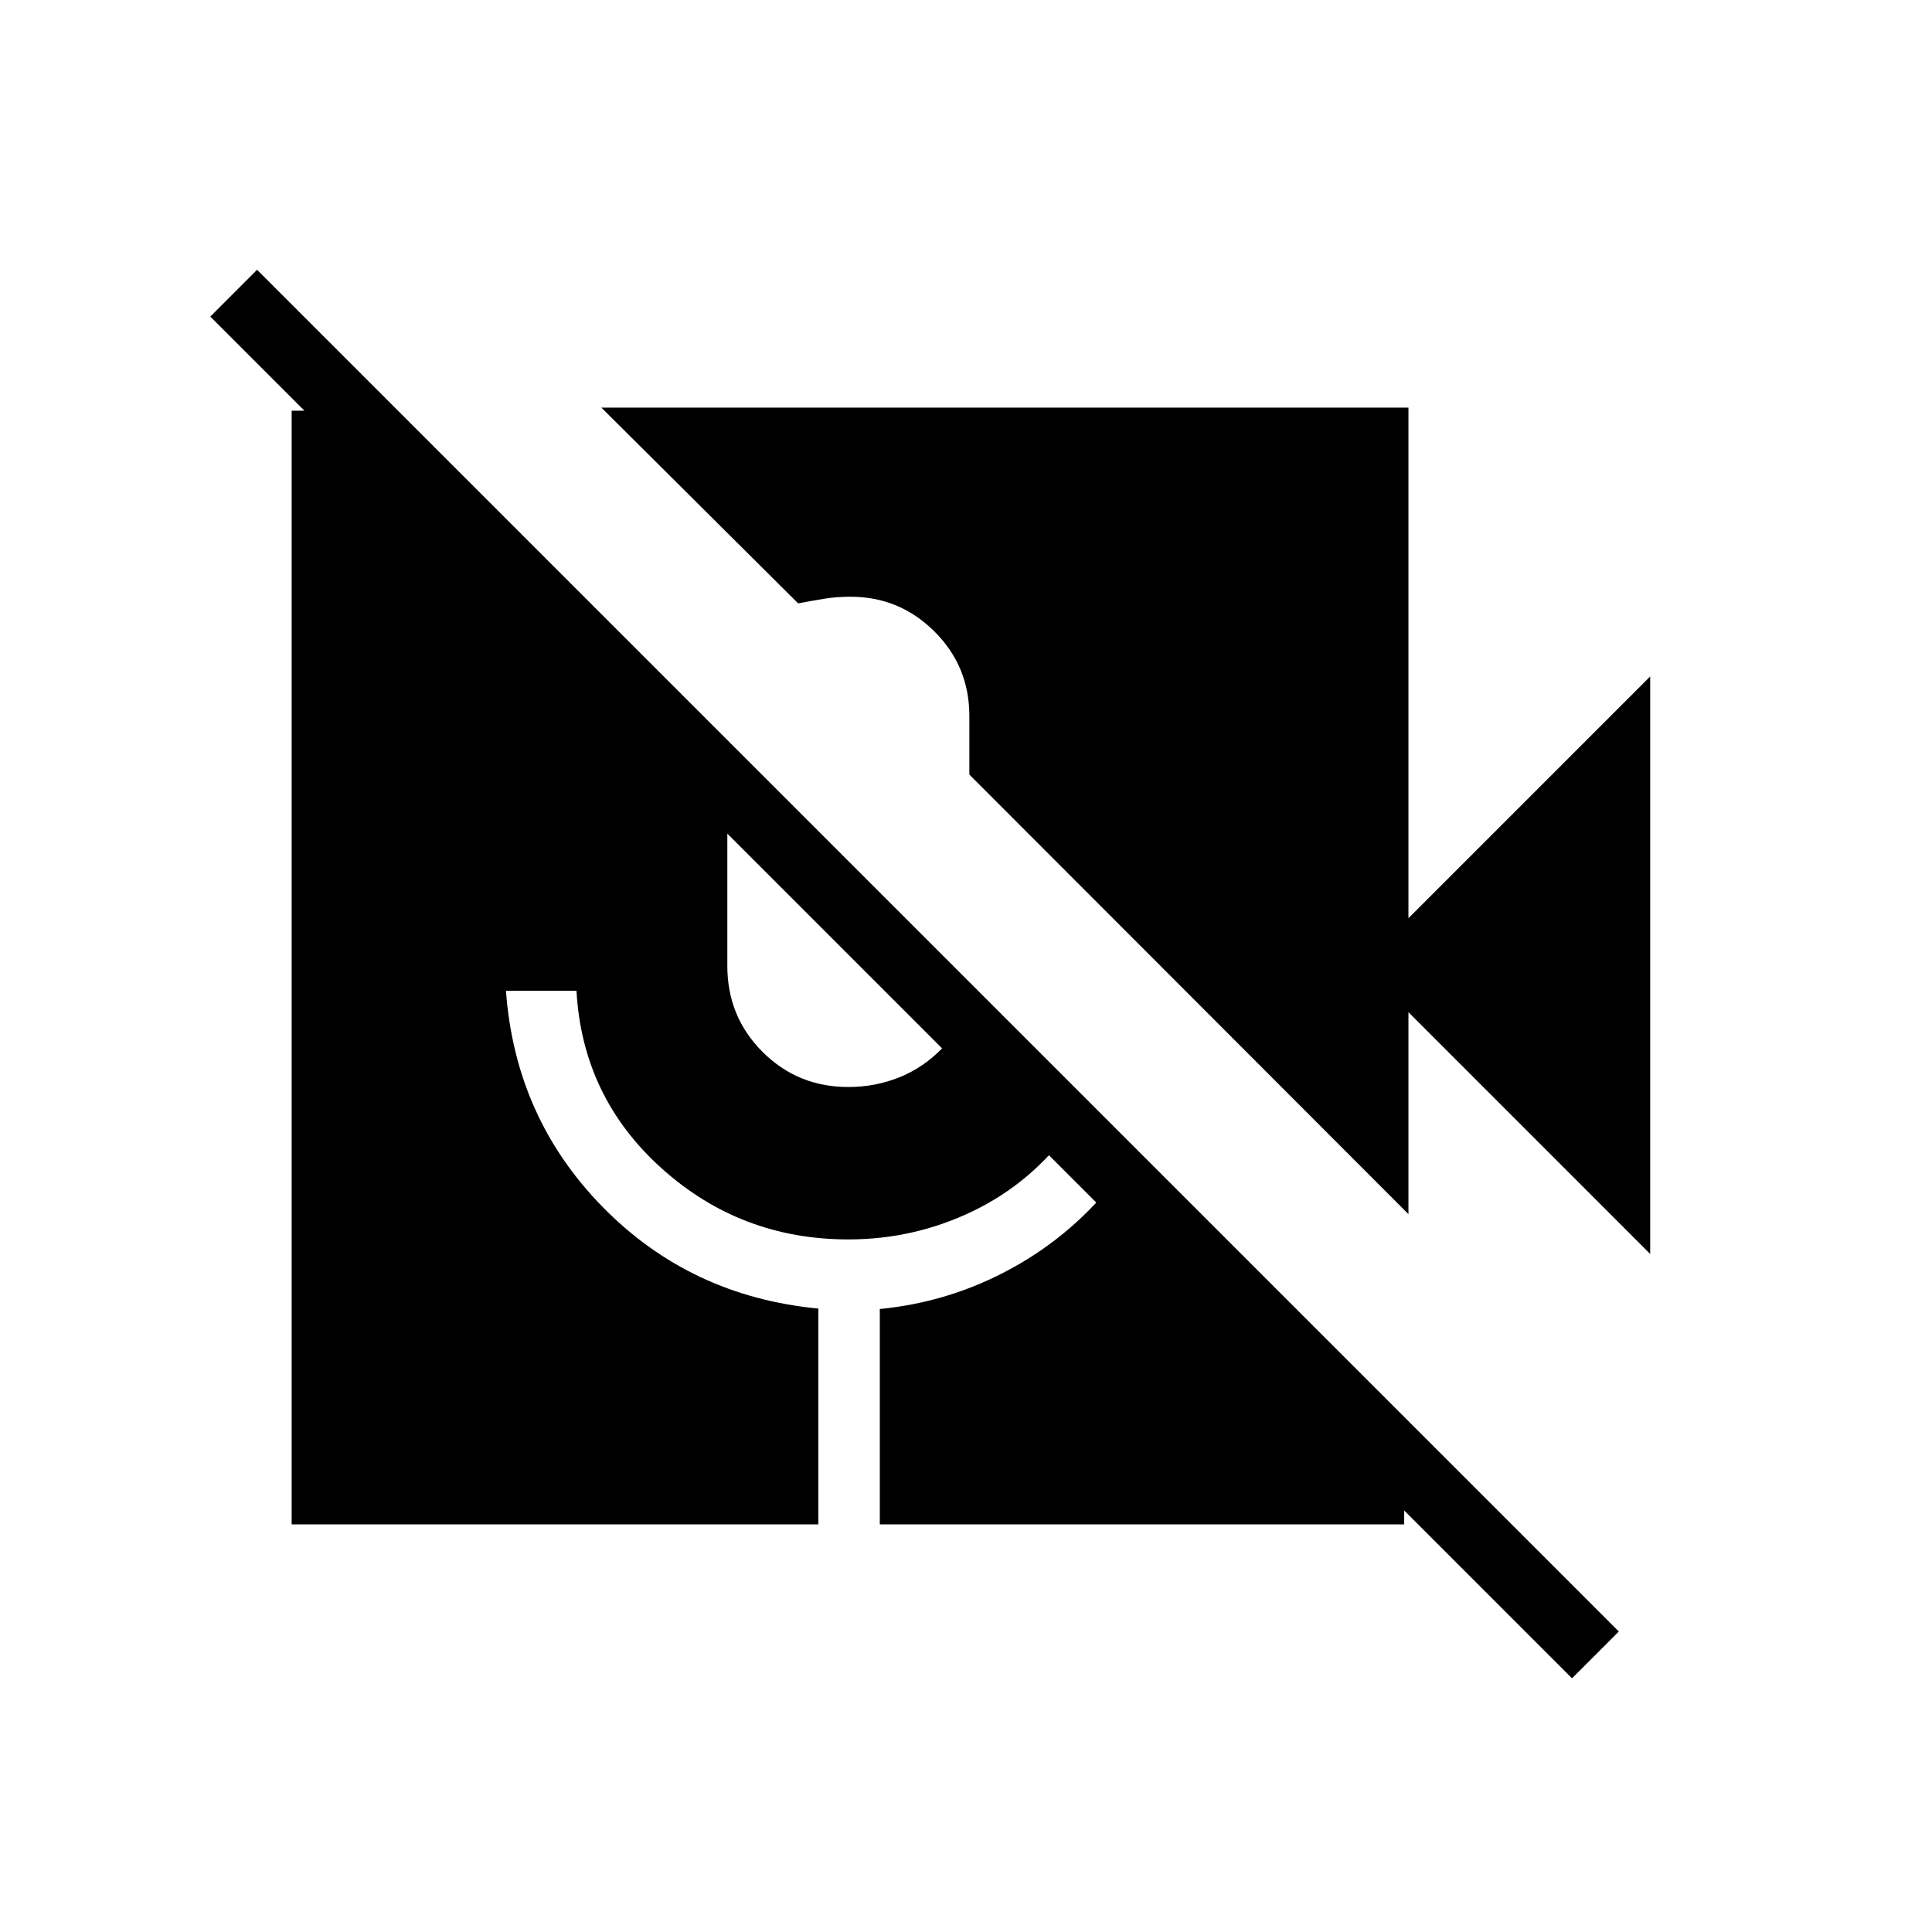 <svg xmlns="http://www.w3.org/2000/svg" height="40" viewBox="0 -960 960 960" width="40"><path d="M781.13-126.05 104.49-802.69l23.25-23.26 676.65 676.64-23.26 23.26Zm38.84-210.87L699.85-457.05v100.33l-218.18-218.4v-29.09q0-24.73-17.34-42-17.33-17.28-41.73-17.28-6.98 0-13.21 1.03-6.22 1.02-12.8 2.27l-97.77-97.27h401.03v253.72l120.12-120.13v286.95ZM144.92-202.54v-553.38h52.85l499.97 499.97v53.41H437.17v-107.02q35.04-3.4 65.84-20.39 30.8-16.99 52.37-45.1l-23.53-23.76q-19.54 26.72-48.58 40.69-29.04 13.98-61.73 13.98-53.57 0-92.85-35.38-39.29-35.38-42.24-88.17h-35.04q4.62 63.23 48.16 107.54 43.55 44.32 107.06 50.37v107.24H144.92Zm216.49-343.23V-480q0 25.18 17.47 42.65 17.48 17.48 42.66 17.48 13.34 0 25.36-4.82 12.01-4.81 21.57-14.73L361.41-545.77Z"/></svg>